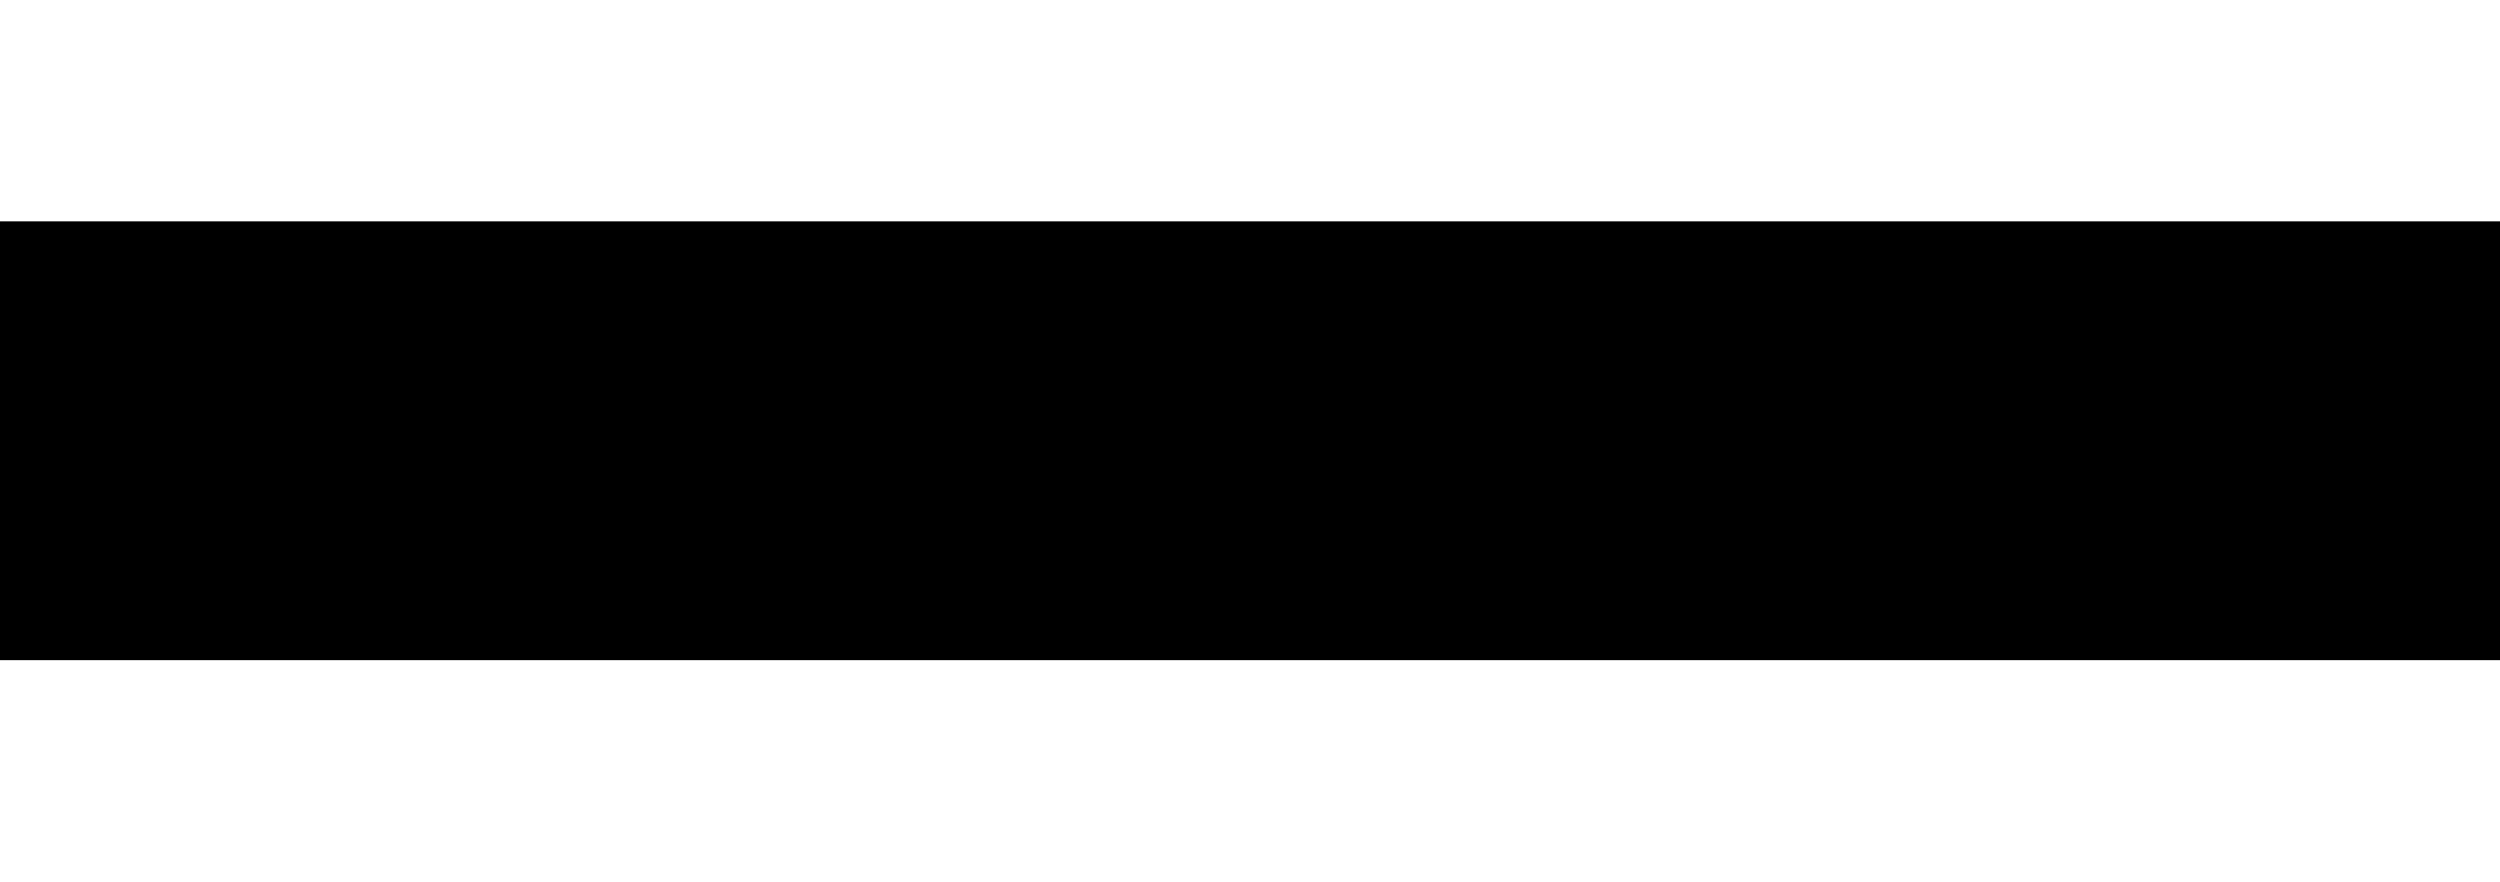 <svg width="1920" height="677" viewBox="0 0 1920 677" fill="none" xmlns="http://www.w3.org/2000/svg">
<g filter="url(#filter0_f_92_474)">
<rect x="-198" y="170" width="2254" height="337" fill="black"/>
</g>
<defs>
<filter id="filter0_f_92_474" x="-368" y="0" width="2594" height="677" filterUnits="userSpaceOnUse" color-interpolation-filters="sRGB">
<feFlood flood-opacity="0" result="BackgroundImageFix"/>
<feBlend mode="normal" in="SourceGraphic" in2="BackgroundImageFix" result="shape"/>
<feGaussianBlur stdDeviation="65" result="effect1_foregroundBlur_92_474"/>
</filter>
</defs>
</svg>

